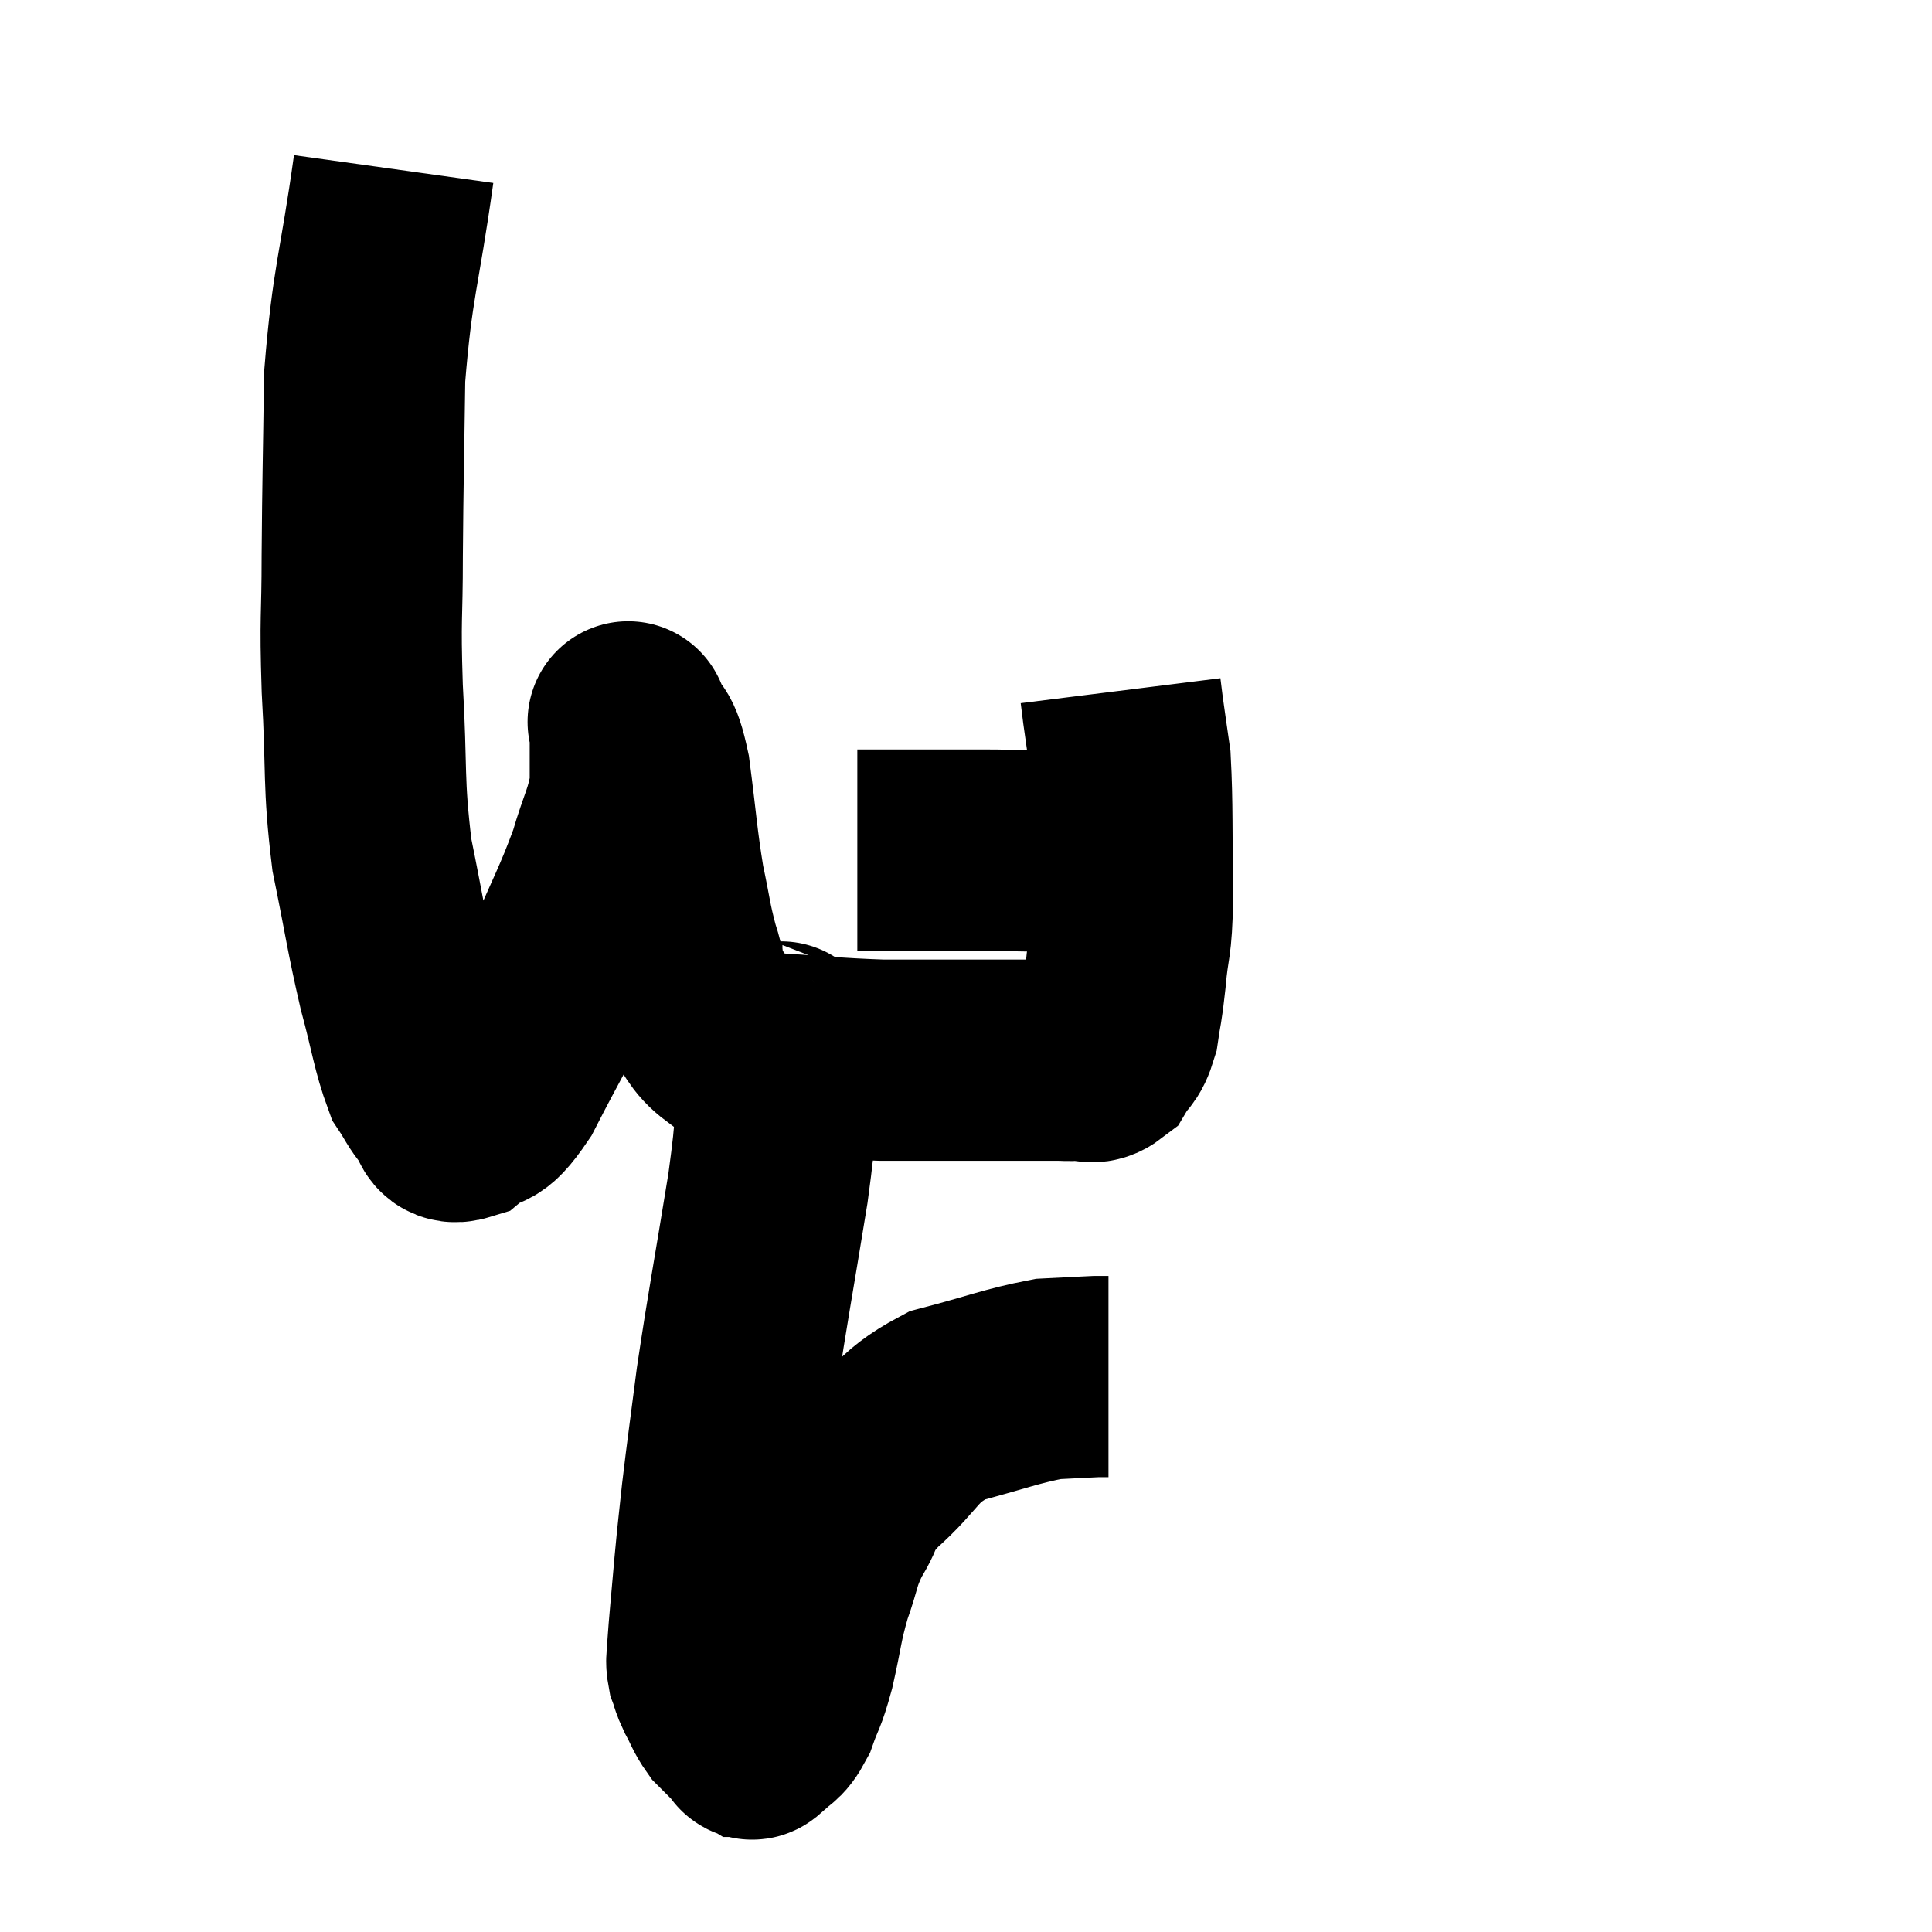 <svg width="48" height="48" viewBox="0 0 48 48" xmlns="http://www.w3.org/2000/svg"><path d="M 9.78 4.2 C 9.42 6.78, 9.255 6.96, 9.06 9.36 C 9.03 11.58, 9.015 11.865, 9 13.8 C 9 15.45, 8.94 15.24, 9 17.1 C 9.12 19.17, 9.015 19.395, 9.24 21.24 C 9.57 22.86, 9.585 23.115, 9.9 24.48 C 10.2 25.59, 10.23 25.965, 10.5 26.7 C 10.74 27.06, 10.74 27.135, 10.98 27.42 C 11.22 27.63, 11.07 27.96, 11.46 27.84 C 12 27.39, 11.91 27.87, 12.54 26.94 C 13.26 25.53, 13.335 25.5, 13.98 24.12 C 14.55 22.77, 14.7 22.56, 15.12 21.42 C 15.39 20.49, 15.525 20.37, 15.66 19.56 C 15.66 18.87, 15.66 18.555, 15.66 18.18 C 15.66 18.12, 15.66 18.09, 15.66 18.06 C 15.66 18.06, 15.54 17.775, 15.66 18.06 C 15.9 18.63, 15.93 18.225, 16.14 19.2 C 16.32 20.58, 16.32 20.85, 16.5 21.96 C 16.68 22.8, 16.665 22.905, 16.86 23.64 C 17.07 24.27, 16.98 24.345, 17.28 24.9 C 17.67 25.38, 17.64 25.545, 18.06 25.86 C 18.51 26.01, 18 26.04, 18.96 26.16 C 20.43 26.25, 20.64 26.295, 21.9 26.34 C 22.95 26.34, 23.13 26.34, 24 26.34 C 24.69 26.34, 24.81 26.34, 25.38 26.34 C 25.83 26.34, 25.935 26.34, 26.28 26.34 C 26.52 26.34, 26.49 26.355, 26.76 26.34 C 27.06 26.31, 27.105 26.475, 27.36 26.28 C 27.57 25.92, 27.63 26.055, 27.78 25.56 C 27.87 24.93, 27.87 25.125, 27.96 24.3 C 28.05 23.28, 28.11 23.61, 28.14 22.26 C 28.11 20.58, 28.14 20.055, 28.08 18.9 C 27.99 18.27, 27.96 18.075, 27.9 17.64 C 27.87 17.4, 27.855 17.28, 27.84 17.16 C 27.84 17.16, 27.84 17.16, 27.84 17.16 L 27.84 17.16" fill="none" stroke="black" stroke-width="5"></path><path d="M 21.3 21.12 C 21.93 21.12, 21.765 21.12, 22.56 21.12 C 23.52 21.12, 23.595 21.12, 24.48 21.12 C 25.29 21.12, 25.485 21.165, 26.1 21.12 C 26.52 21.03, 26.58 20.985, 26.94 20.94 C 27.24 20.94, 27.315 20.94, 27.54 20.94 C 27.69 20.94, 27.72 20.94, 27.84 20.94 C 27.93 20.94, 27.9 20.94, 28.02 20.94 C 28.17 20.94, 28.245 20.94, 28.32 20.94 C 28.32 20.94, 28.29 20.925, 28.32 20.94 L 28.44 21" fill="none" stroke="black" stroke-width="5"></path><path d="M 19.44 25.98 C 19.41 25.98, 19.41 25.77, 19.38 25.98 C 19.35 26.4, 19.395 25.935, 19.32 26.82 C 19.2 28.17, 19.335 27.645, 19.08 29.52 C 18.69 31.92, 18.585 32.415, 18.3 34.32 C 18.12 35.73, 18.075 36, 17.94 37.14 C 17.85 38.01, 17.85 37.92, 17.76 38.88 C 17.67 39.93, 17.625 40.335, 17.58 40.98 C 17.58 41.22, 17.535 41.22, 17.58 41.46 C 17.67 41.7, 17.625 41.655, 17.76 41.94 C 17.94 42.27, 17.94 42.345, 18.12 42.6 C 18.3 42.78, 18.39 42.87, 18.48 42.96 C 18.48 42.96, 18.435 42.915, 18.48 42.96 C 18.57 43.05, 18.585 43.095, 18.66 43.14 C 18.72 43.14, 18.615 43.29, 18.78 43.14 C 19.05 42.84, 19.08 42.99, 19.32 42.54 C 19.53 41.94, 19.53 42.105, 19.74 41.34 C 19.95 40.41, 19.92 40.32, 20.16 39.48 C 20.43 38.73, 20.355 38.685, 20.7 37.98 C 21.12 37.32, 20.835 37.425, 21.54 36.66 C 22.53 35.79, 22.395 35.52, 23.52 34.92 C 24.78 34.59, 25.11 34.44, 26.04 34.26 C 26.64 34.23, 26.895 34.215, 27.24 34.2 C 27.33 34.2, 27.345 34.2, 27.42 34.2 L 27.54 34.2" fill="none" stroke="black" stroke-width="5"></path></svg>